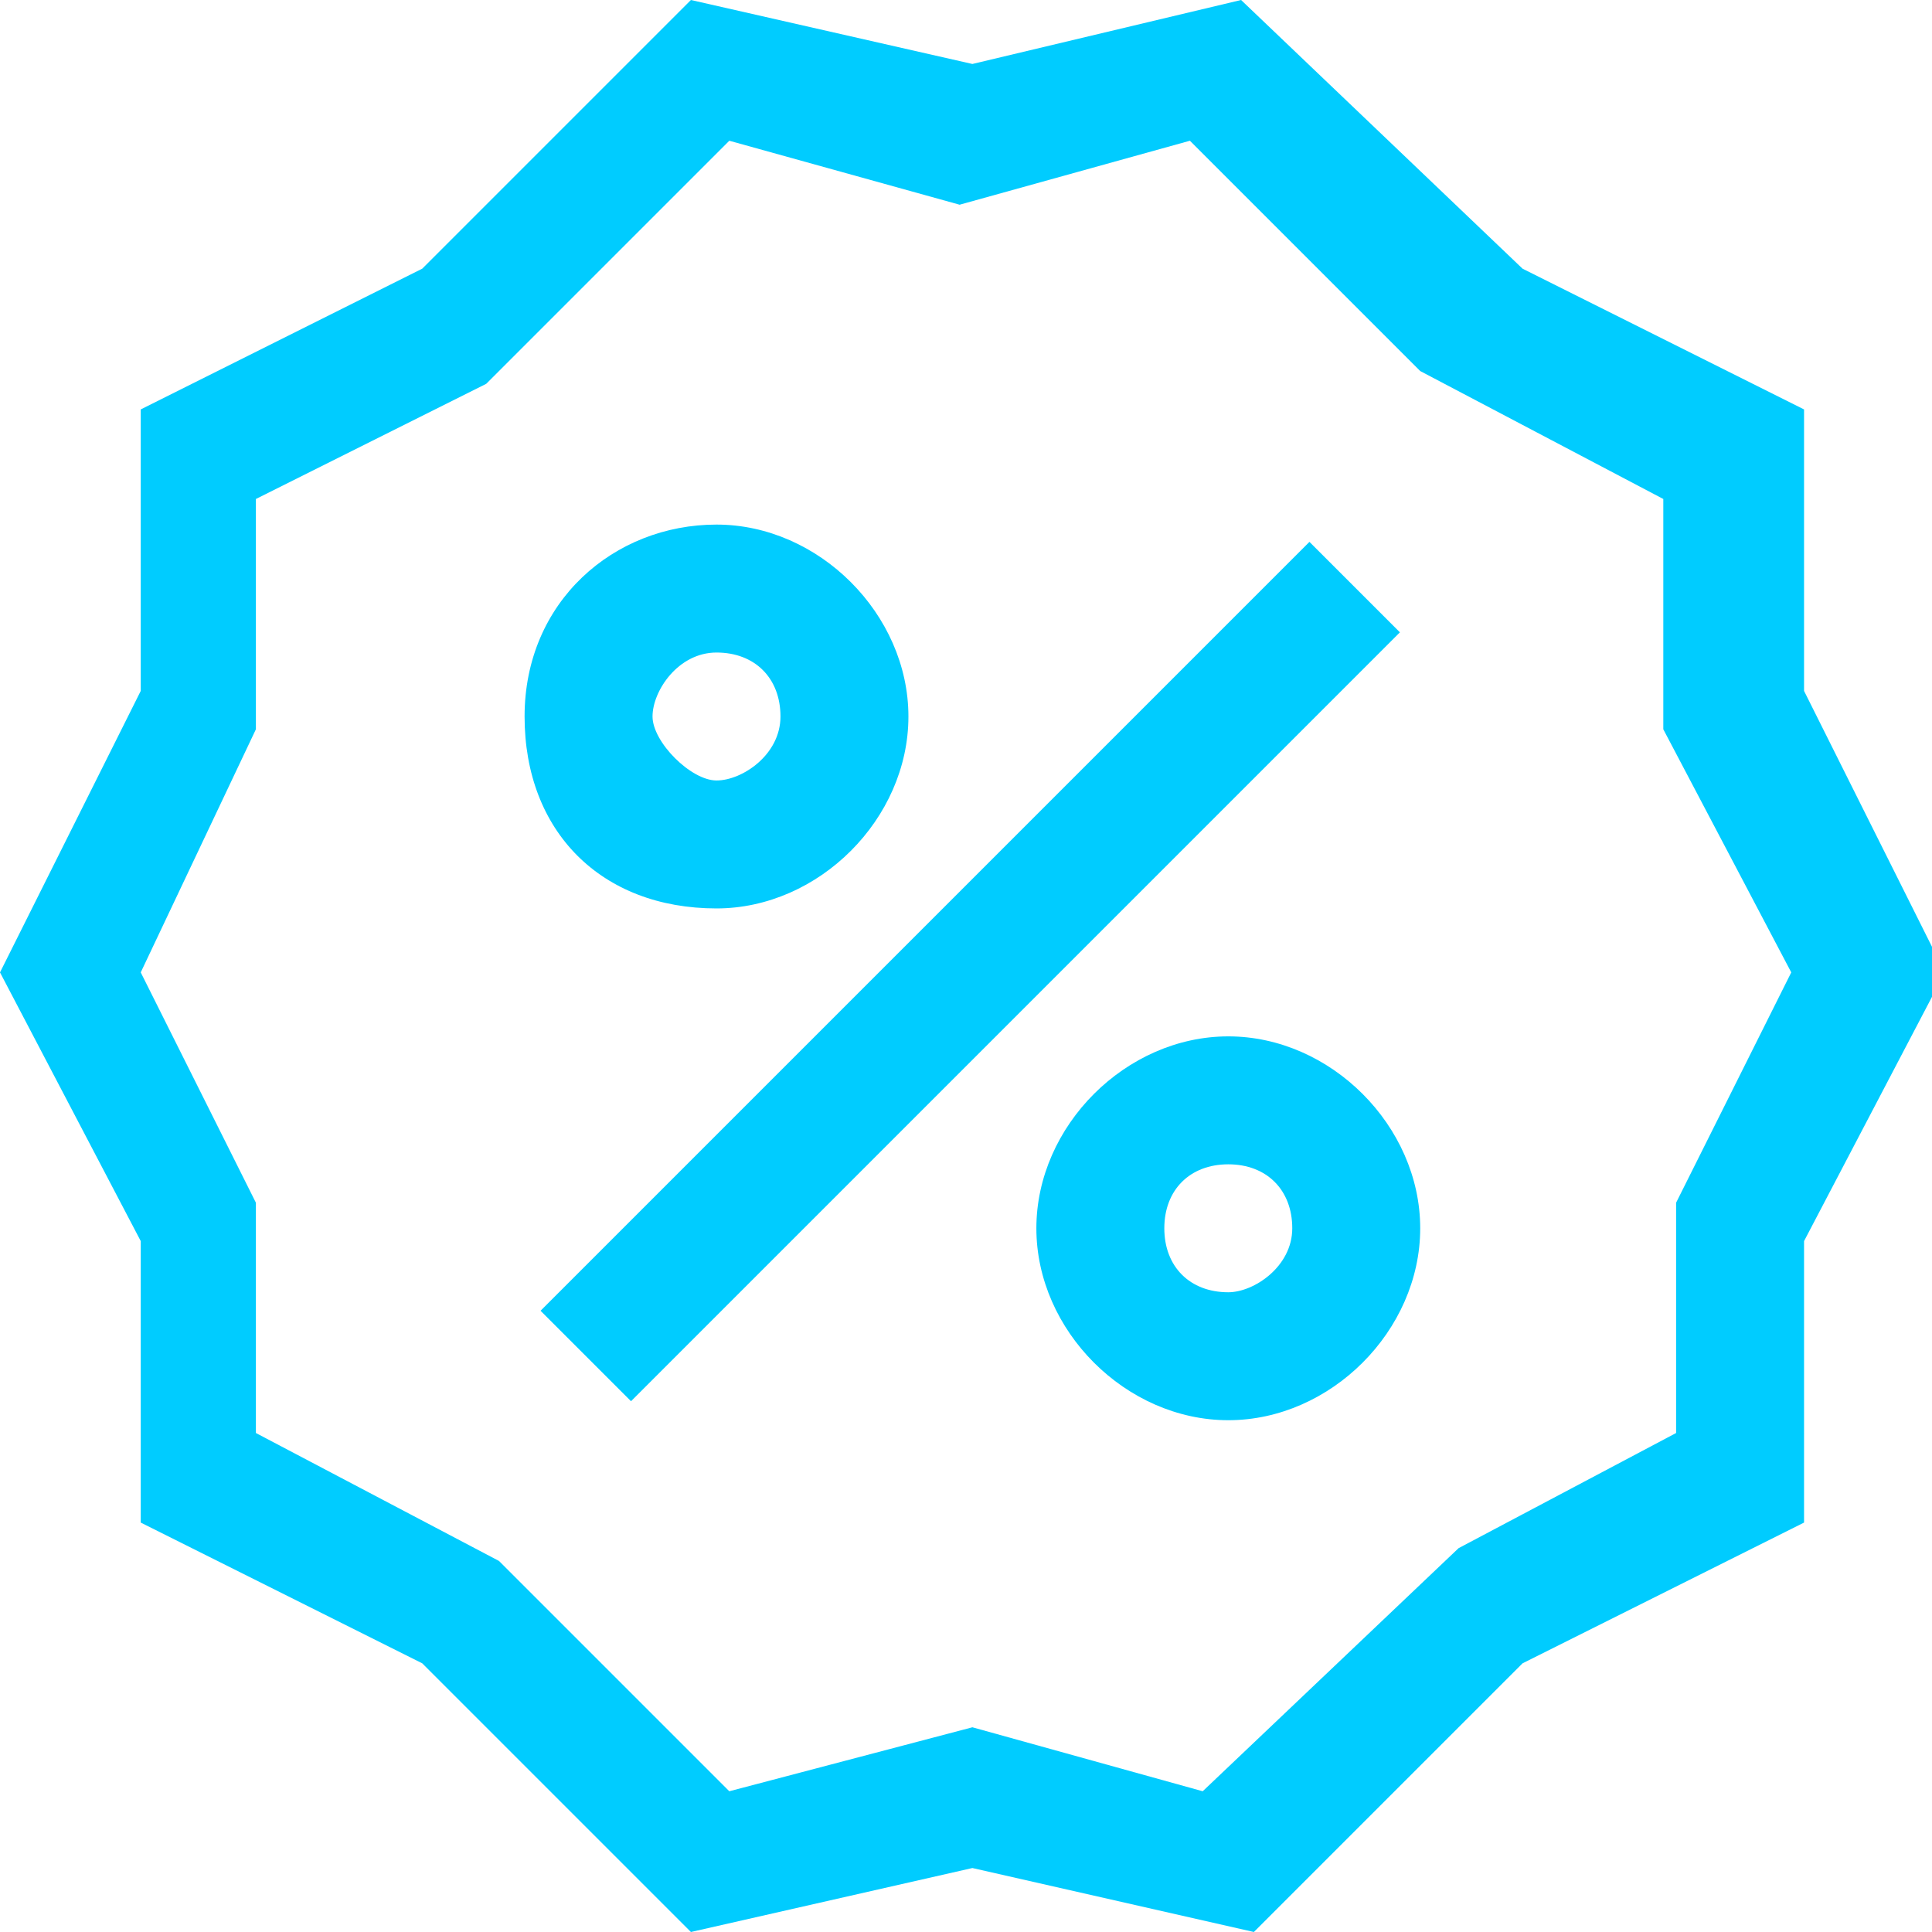 <?xml version="1.0" encoding="utf-8"?>
<!-- Generator: Adobe Illustrator 24.0.1, SVG Export Plug-In . SVG Version: 6.00 Build 0)  -->
<svg version="1.1" id="promo-promotion-discount-deal-percent-ribbon"
	 xmlns="http://www.w3.org/2000/svg" xmlns:xlink="http://www.w3.org/1999/xlink" x="0px" y="0px" viewBox="0 0 15.1 15.1"
	 style="enable-background:new 0 0 15.1 15.1;" xml:space="preserve">
<style type="text/css">
	.st0{fill:#00CCFF;}
</style>
<path class="st0" d="M14.1,5.4V3.2l-2.2-1.1L9.7,0L7.6,0.5L5.4,0L3.3,2.1L1.1,3.2v2.2L0,7.6l1.1,2.1v2.2L3.3,13l2.1,2.1l2.2-0.5
	l2.2,0.5l2.1-2.1l2.2-1.1V9.7l1.1-2.1L14.1,5.4z M13.1,9.4v1.8l-1.7,0.9L9.4,14l-1.8-0.5L5.7,14l-1.8-1.8l-1.9-1V9.4L1.1,7.6
	l0.9-1.9V3.9L3.8,3l1.9-1.9l1.8,0.5l1.8-0.5l1.8,1.8l1.9,1v1.8L14,7.6L13.1,9.4z"/>
<rect x="3.3" y="7.1" transform="matrix(0.707 -0.707 0.707 0.707 -3.128 7.558)" class="st0" width="8.5" height="1"/>
<path class="st0" d="M5.6,7.1c0.8,0,1.5-0.7,1.5-1.5S6.4,4.1,5.6,4.1S4.1,4.7,4.1,5.6S4.7,7.1,5.6,7.1z M5.6,5.1
	c0.3,0,0.5,0.2,0.5,0.5S5.8,6.1,5.6,6.1S5.1,5.8,5.1,5.6S5.3,5.1,5.6,5.1z"/>
<path class="st0" d="M9.6,8.1c-0.8,0-1.5,0.7-1.5,1.5s0.7,1.5,1.5,1.5s1.5-0.7,1.5-1.5S10.4,8.1,9.6,8.1z M9.6,10.1
	c-0.3,0-0.5-0.2-0.5-0.5s0.2-0.5,0.5-0.5s0.5,0.2,0.5,0.5S9.8,10.1,9.6,10.1z"/>
</svg>
